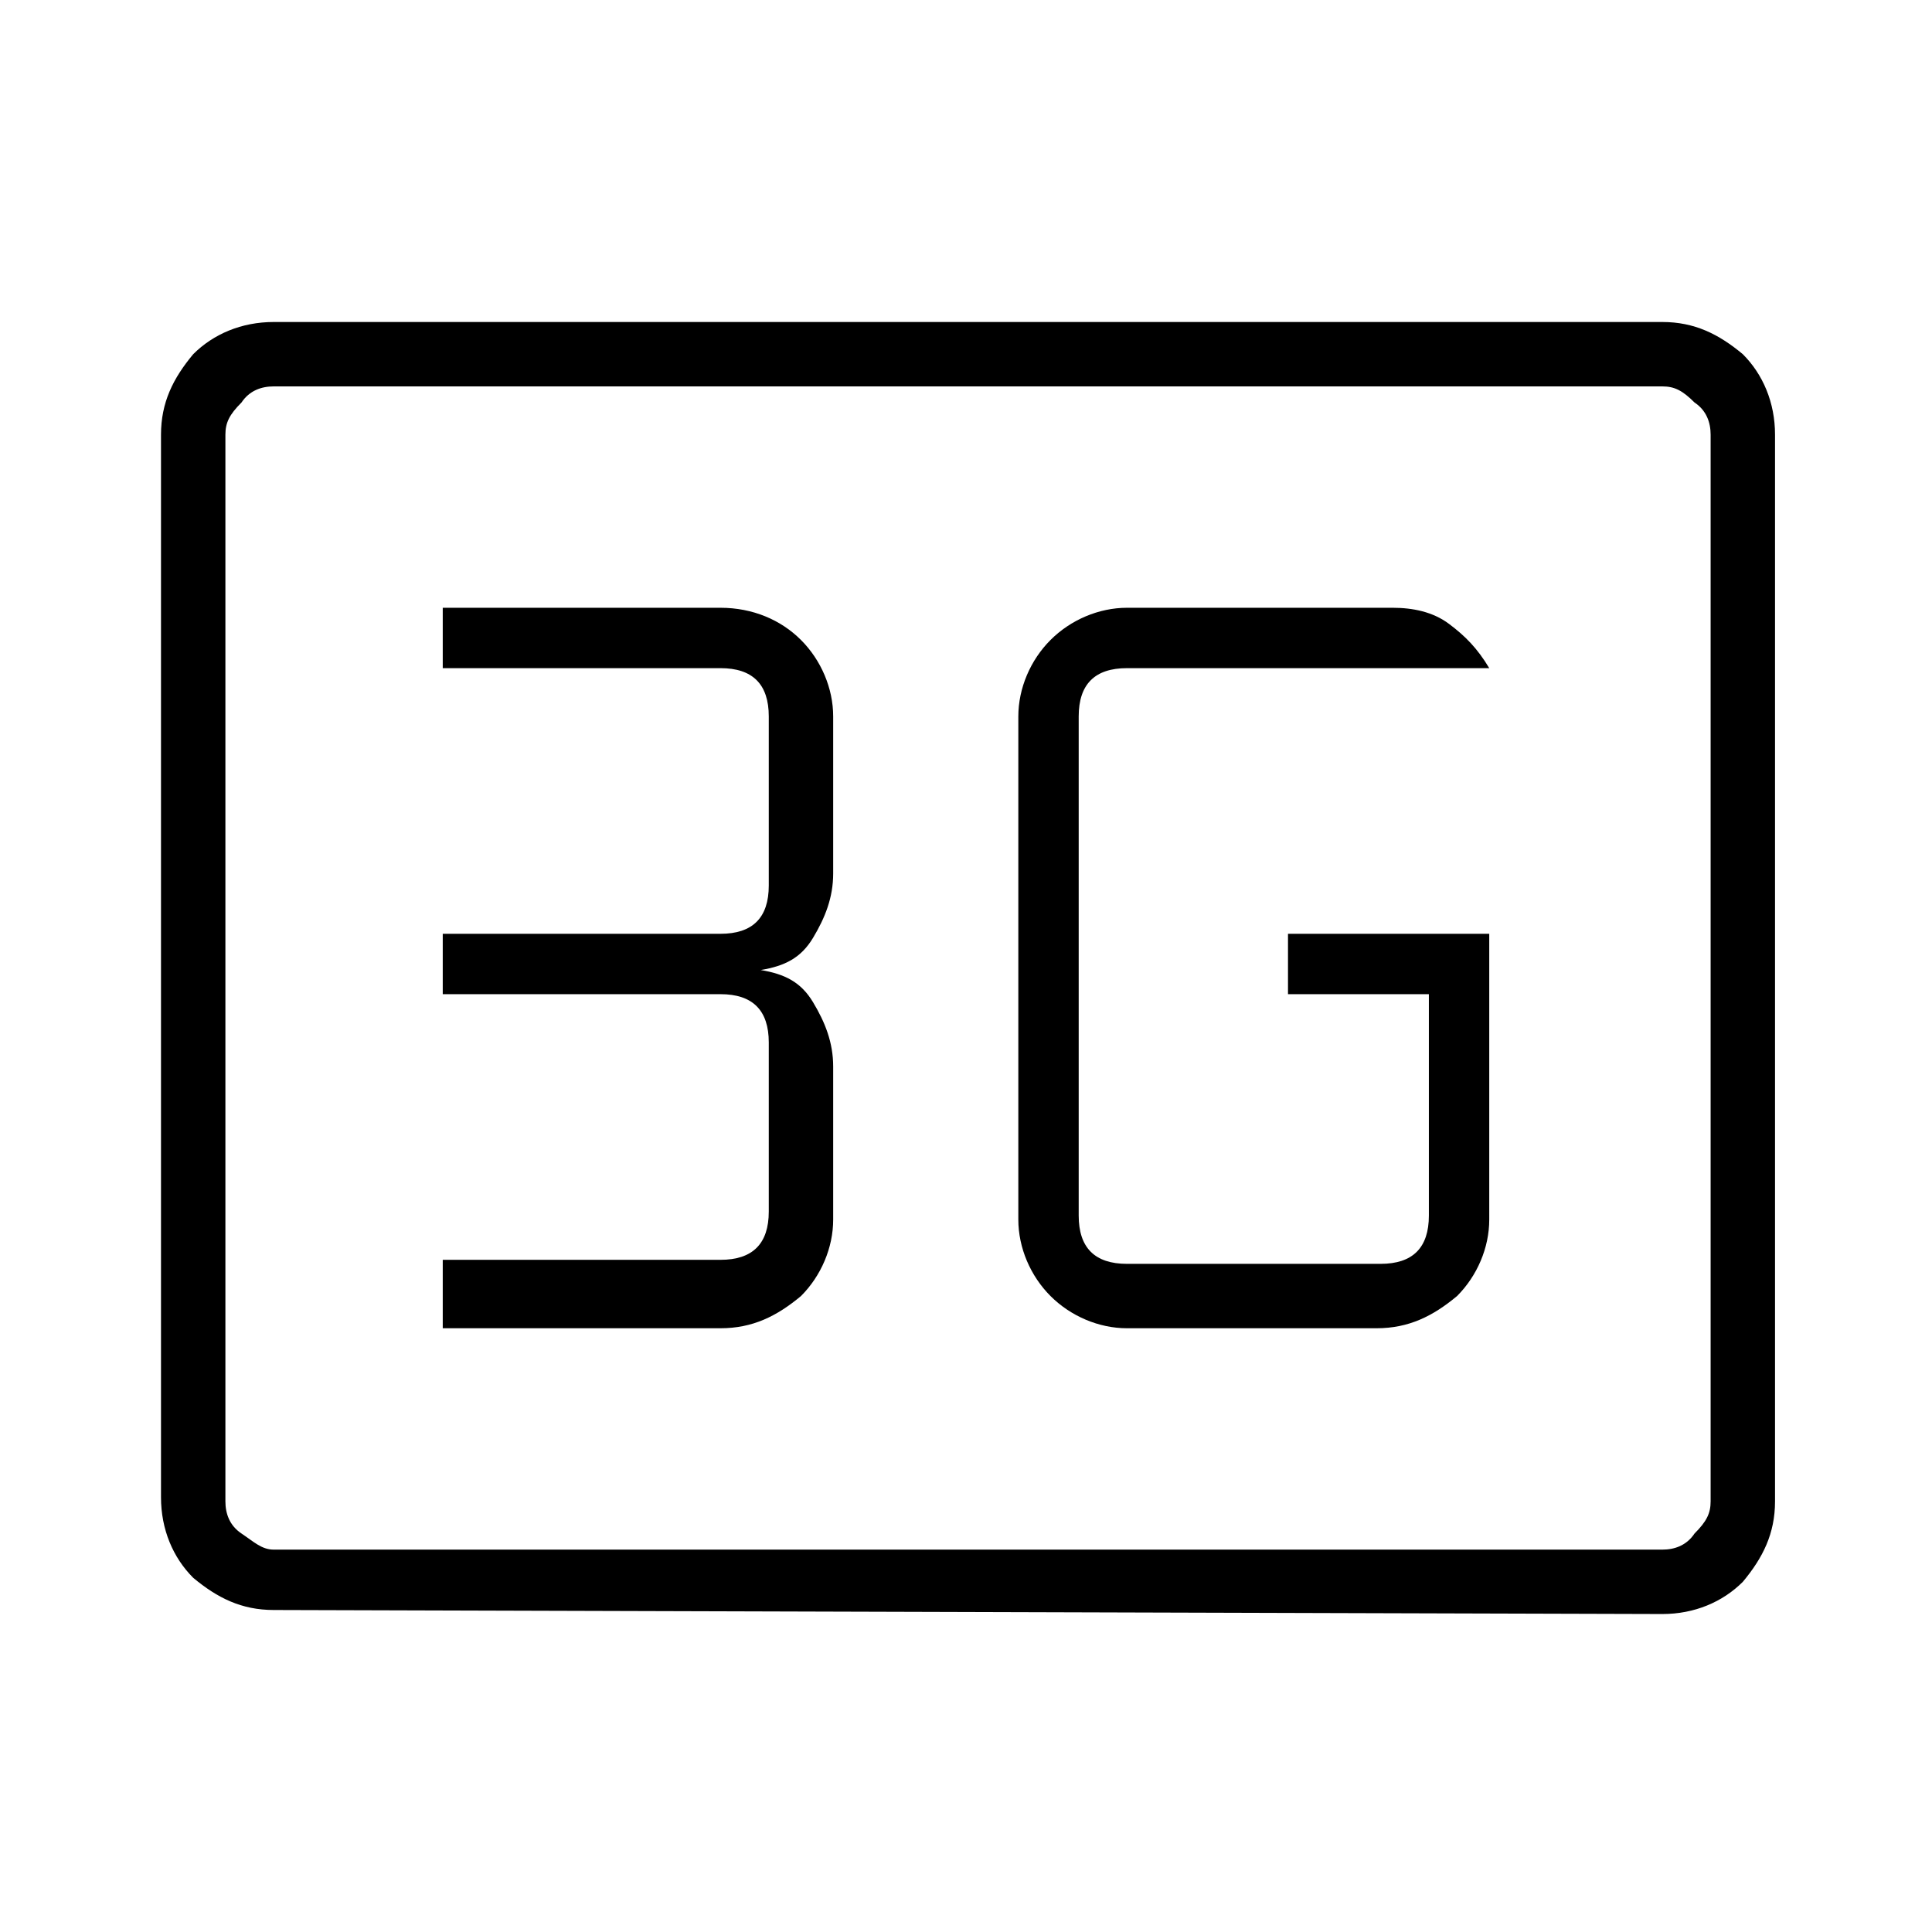 <?xml version="1.0" encoding="utf-8"?>
<!-- Generator: Adobe Illustrator 26.3.1, SVG Export Plug-In . SVG Version: 6.00 Build 0)  -->
<svg version="1.1" id="Слой_1" xmlns="http://www.w3.org/2000/svg" xmlns:xlink="http://www.w3.org/1999/xlink" x="0px" y="0px"
	 viewBox="0 0 48 48" style="enable-background:new 0 0 48 48;" xml:space="preserve">
<path d="M6.8,40c-0.8,0-1.4-0.3-2-0.8C4.3,38.7,4,38,4,37.2V10.8c0-0.8,0.3-1.4,0.8-2C5.3,8.3,6,8,6.8,8h34.5c0.8,0,1.4,0.3,2,0.8
	c0.5,0.5,0.8,1.2,0.8,2v26.5c0,0.8-0.3,1.4-0.8,2c-0.5,0.5-1.2,0.8-2,0.8L6.8,40L6.8,40z M6.8,38.5h34.5c0.3,0,0.6-0.1,0.8-0.4
	c0.3-0.3,0.4-0.5,0.4-0.8V10.8c0-0.3-0.1-0.6-0.4-0.8c-0.3-0.3-0.5-0.4-0.8-0.4H6.8C6.5,9.6,6.2,9.7,6,10c-0.3,0.3-0.4,0.5-0.4,0.8
	v26.5c0,0.3,0.1,0.6,0.4,0.8S6.5,38.5,6.8,38.5z M5.5,38.5v-29V38.5z M37,23.2h-5v1.5h3.5v5.5c0,0.4-0.1,0.7-0.3,0.9
	c-0.2,0.2-0.5,0.3-0.9,0.3H28c-0.4,0-0.7-0.1-0.9-0.3c-0.2-0.2-0.3-0.5-0.3-0.9V17.8c0-0.4,0.1-0.7,0.3-0.9c0.2-0.2,0.5-0.3,0.9-0.3
	h9c-0.3-0.5-0.6-0.8-1-1.1s-0.9-0.4-1.4-0.4H28c-0.7,0-1.4,0.3-1.9,0.8c-0.5,0.5-0.8,1.2-0.8,1.9v12.5c0,0.7,0.3,1.4,0.8,1.9
	S27.3,33,28,33h6.2c0.8,0,1.4-0.3,2-0.8c0.5-0.5,0.8-1.2,0.8-1.9V23.2z M11,33h6.9c0.8,0,1.4-0.3,2-0.8c0.5-0.5,0.8-1.2,0.8-1.9
	v-3.8c0-0.6-0.2-1.1-0.5-1.6s-0.7-0.7-1.3-0.8c0.6-0.1,1-0.3,1.3-0.8s0.5-1,0.5-1.6v-3.9c0-0.7-0.3-1.4-0.8-1.9s-1.2-0.8-2-0.8H11
	v1.5h6.9c0.4,0,0.7,0.1,0.9,0.3c0.2,0.2,0.3,0.5,0.3,0.9V22c0,0.4-0.1,0.7-0.3,0.9c-0.2,0.2-0.5,0.3-0.9,0.3H11v1.5h6.9
	c0.4,0,0.7,0.1,0.9,0.3c0.2,0.2,0.3,0.5,0.3,0.9v4.2c0,0.4-0.1,0.7-0.3,0.9c-0.2,0.2-0.5,0.3-0.9,0.3H11V33z"/>
</svg>
